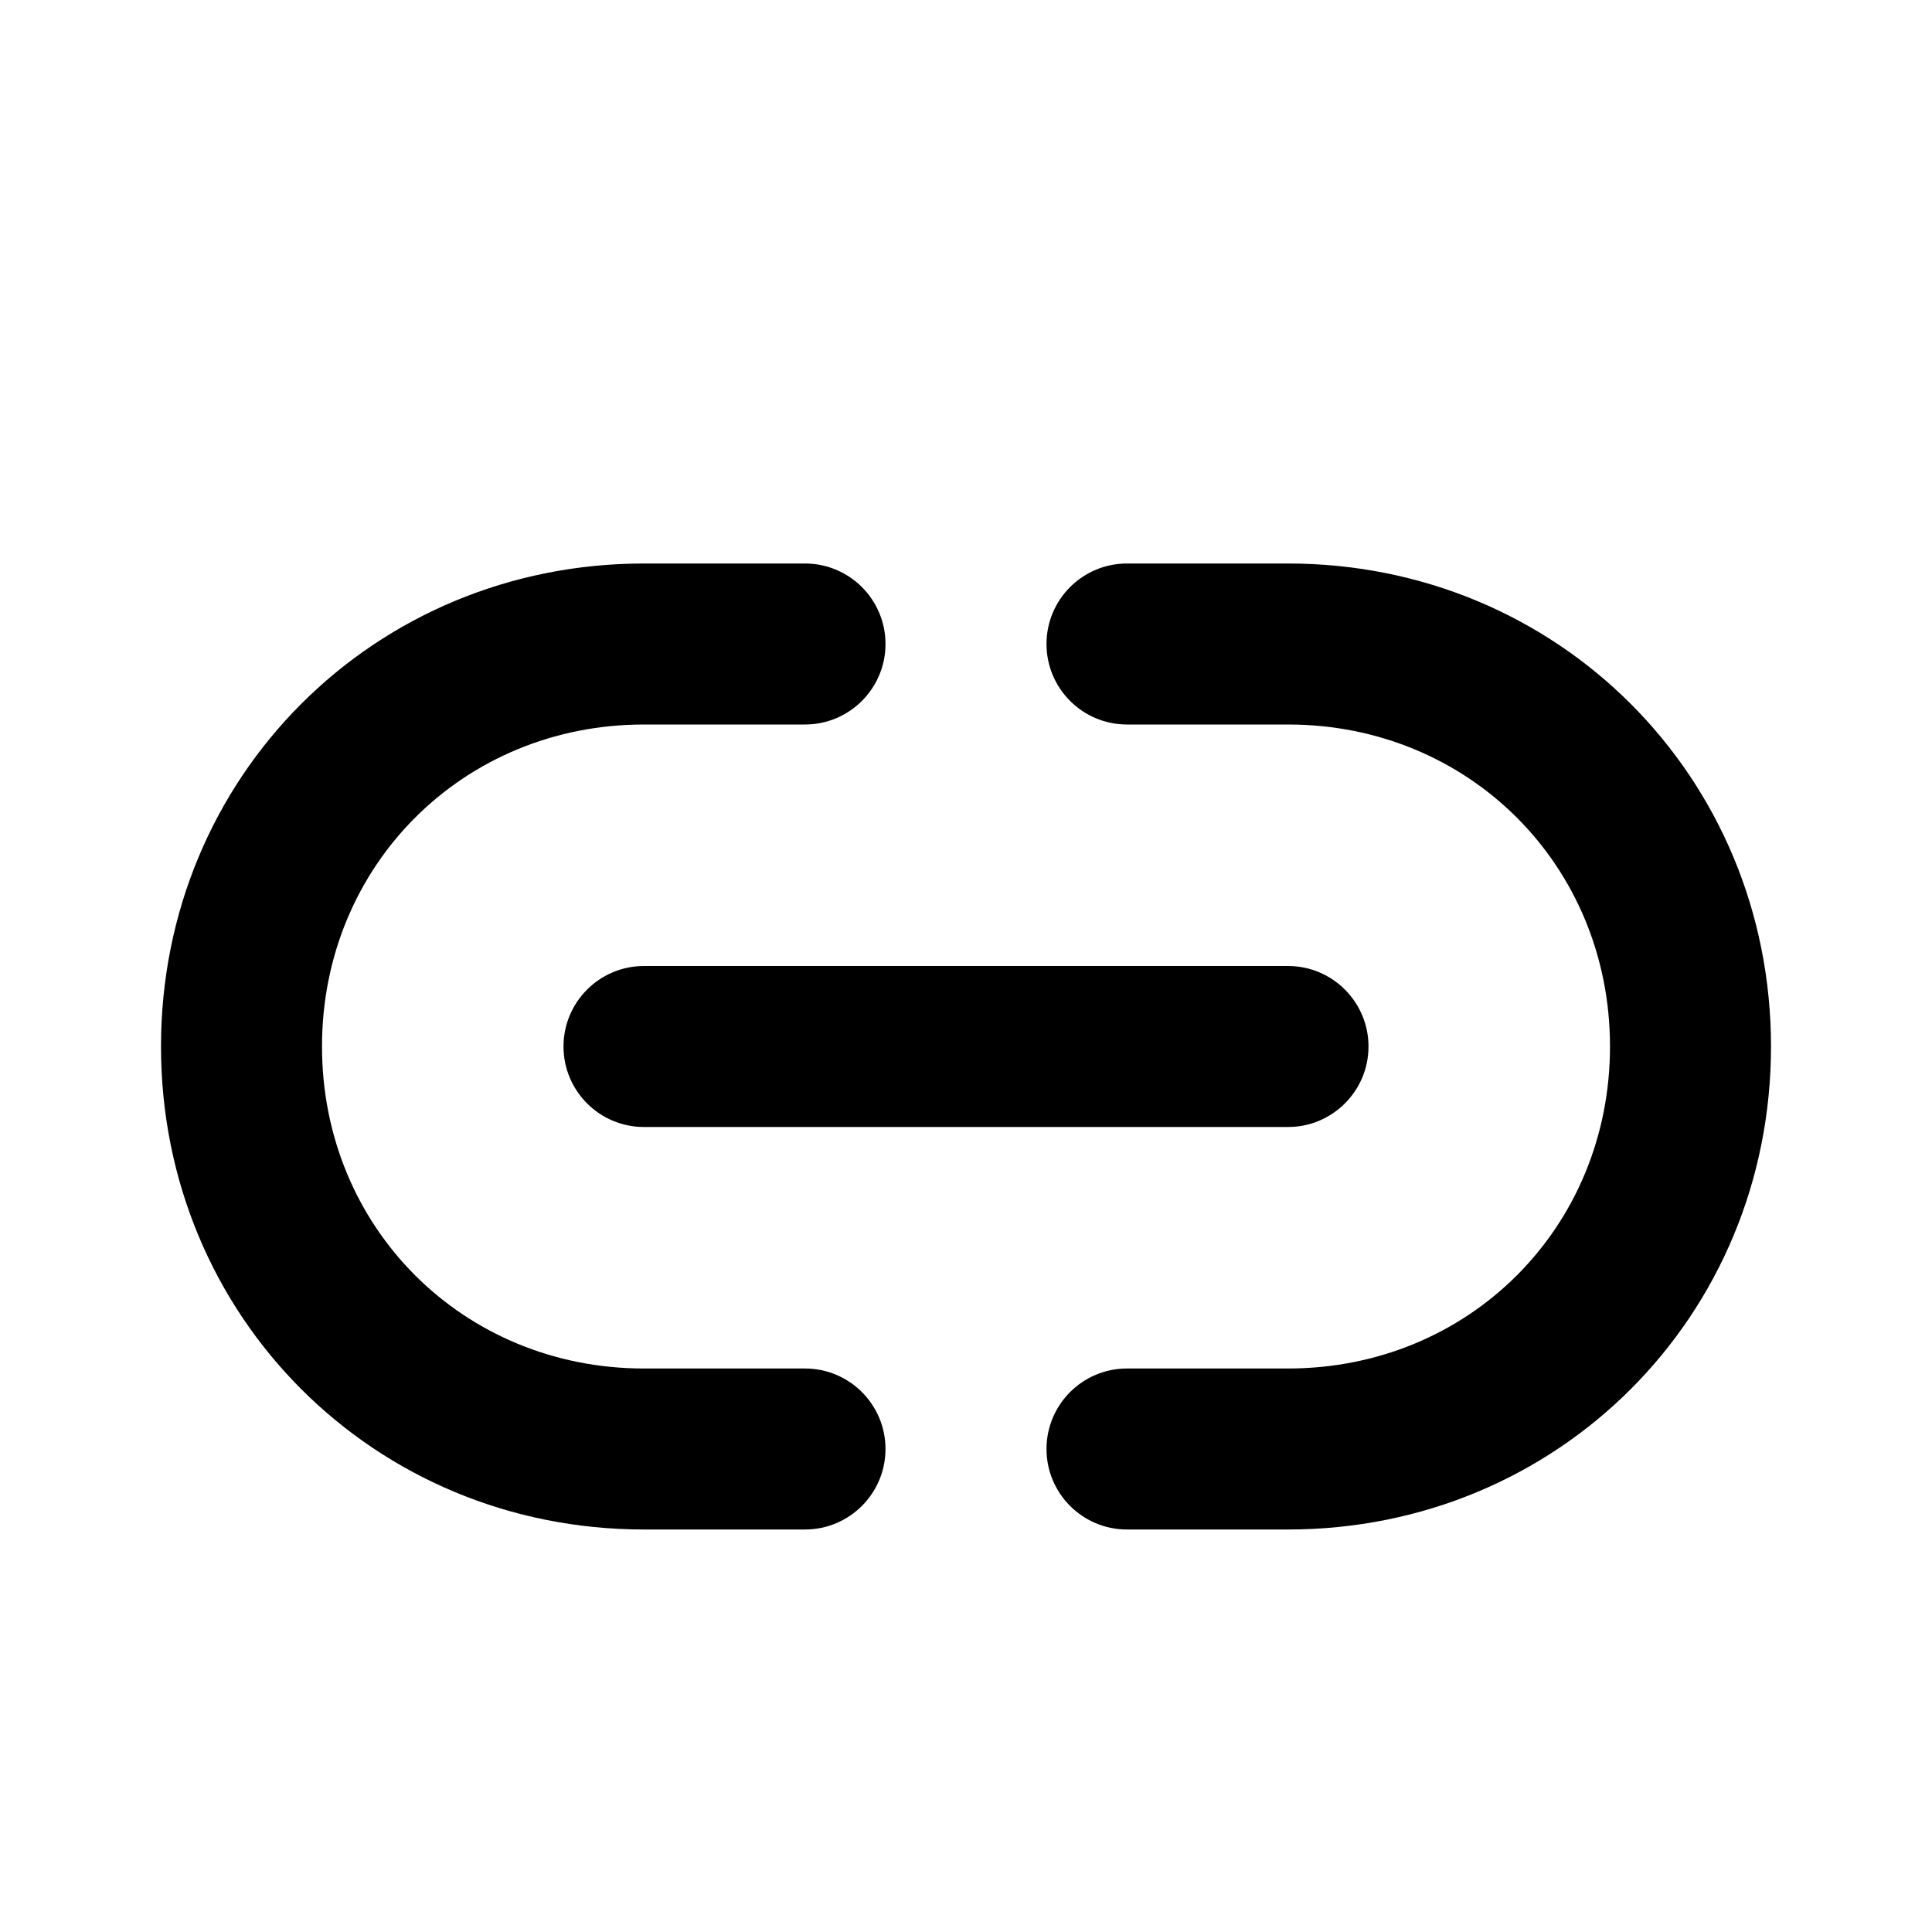 <?xml version="1.0" encoding="UTF-8"?>
<!-- Generated by Pixelmator Pro 3.3.11 -->
<svg width="24" height="24" viewBox="0 0 24 24" xmlns="http://www.w3.org/2000/svg">
    <path id="path1" fill="#000000" stroke="none" d="M 8 9 C 5.752 9 4 10.752 4 13 C 4 15.248 5.752 17 8 17 L 10 17 C 10.552 17 11 17.448 11 18 C 11 18.552 10.552 19 10 19 L 8 19 C 4.648 19 2 16.352 2 13 C 2 9.648 4.648 7 8 7 L 10 7 C 10.552 7 11 7.448 11 8 C 11 8.552 10.552 9 10 9 L 8 9 Z M 13 8 C 13 7.448 13.448 7 14 7 L 16 7 C 19.352 7 22 9.648 22 13 C 22 16.352 19.352 19 16 19 L 14 19 C 13.448 19 13 18.552 13 18 C 13 17.448 13.448 17 14 17 L 16 17 C 18.248 17 20 15.248 20 13 C 20 10.752 18.248 9 16 9 L 14 9 C 13.448 9 13 8.552 13 8 Z M 7 13 C 7 12.448 7.448 12 8 12 L 16 12 C 16.552 12 17 12.448 17 13 C 17 13.552 16.552 14 16 14 L 8 14 C 7.448 14 7 13.552 7 13 Z"/>
</svg>
